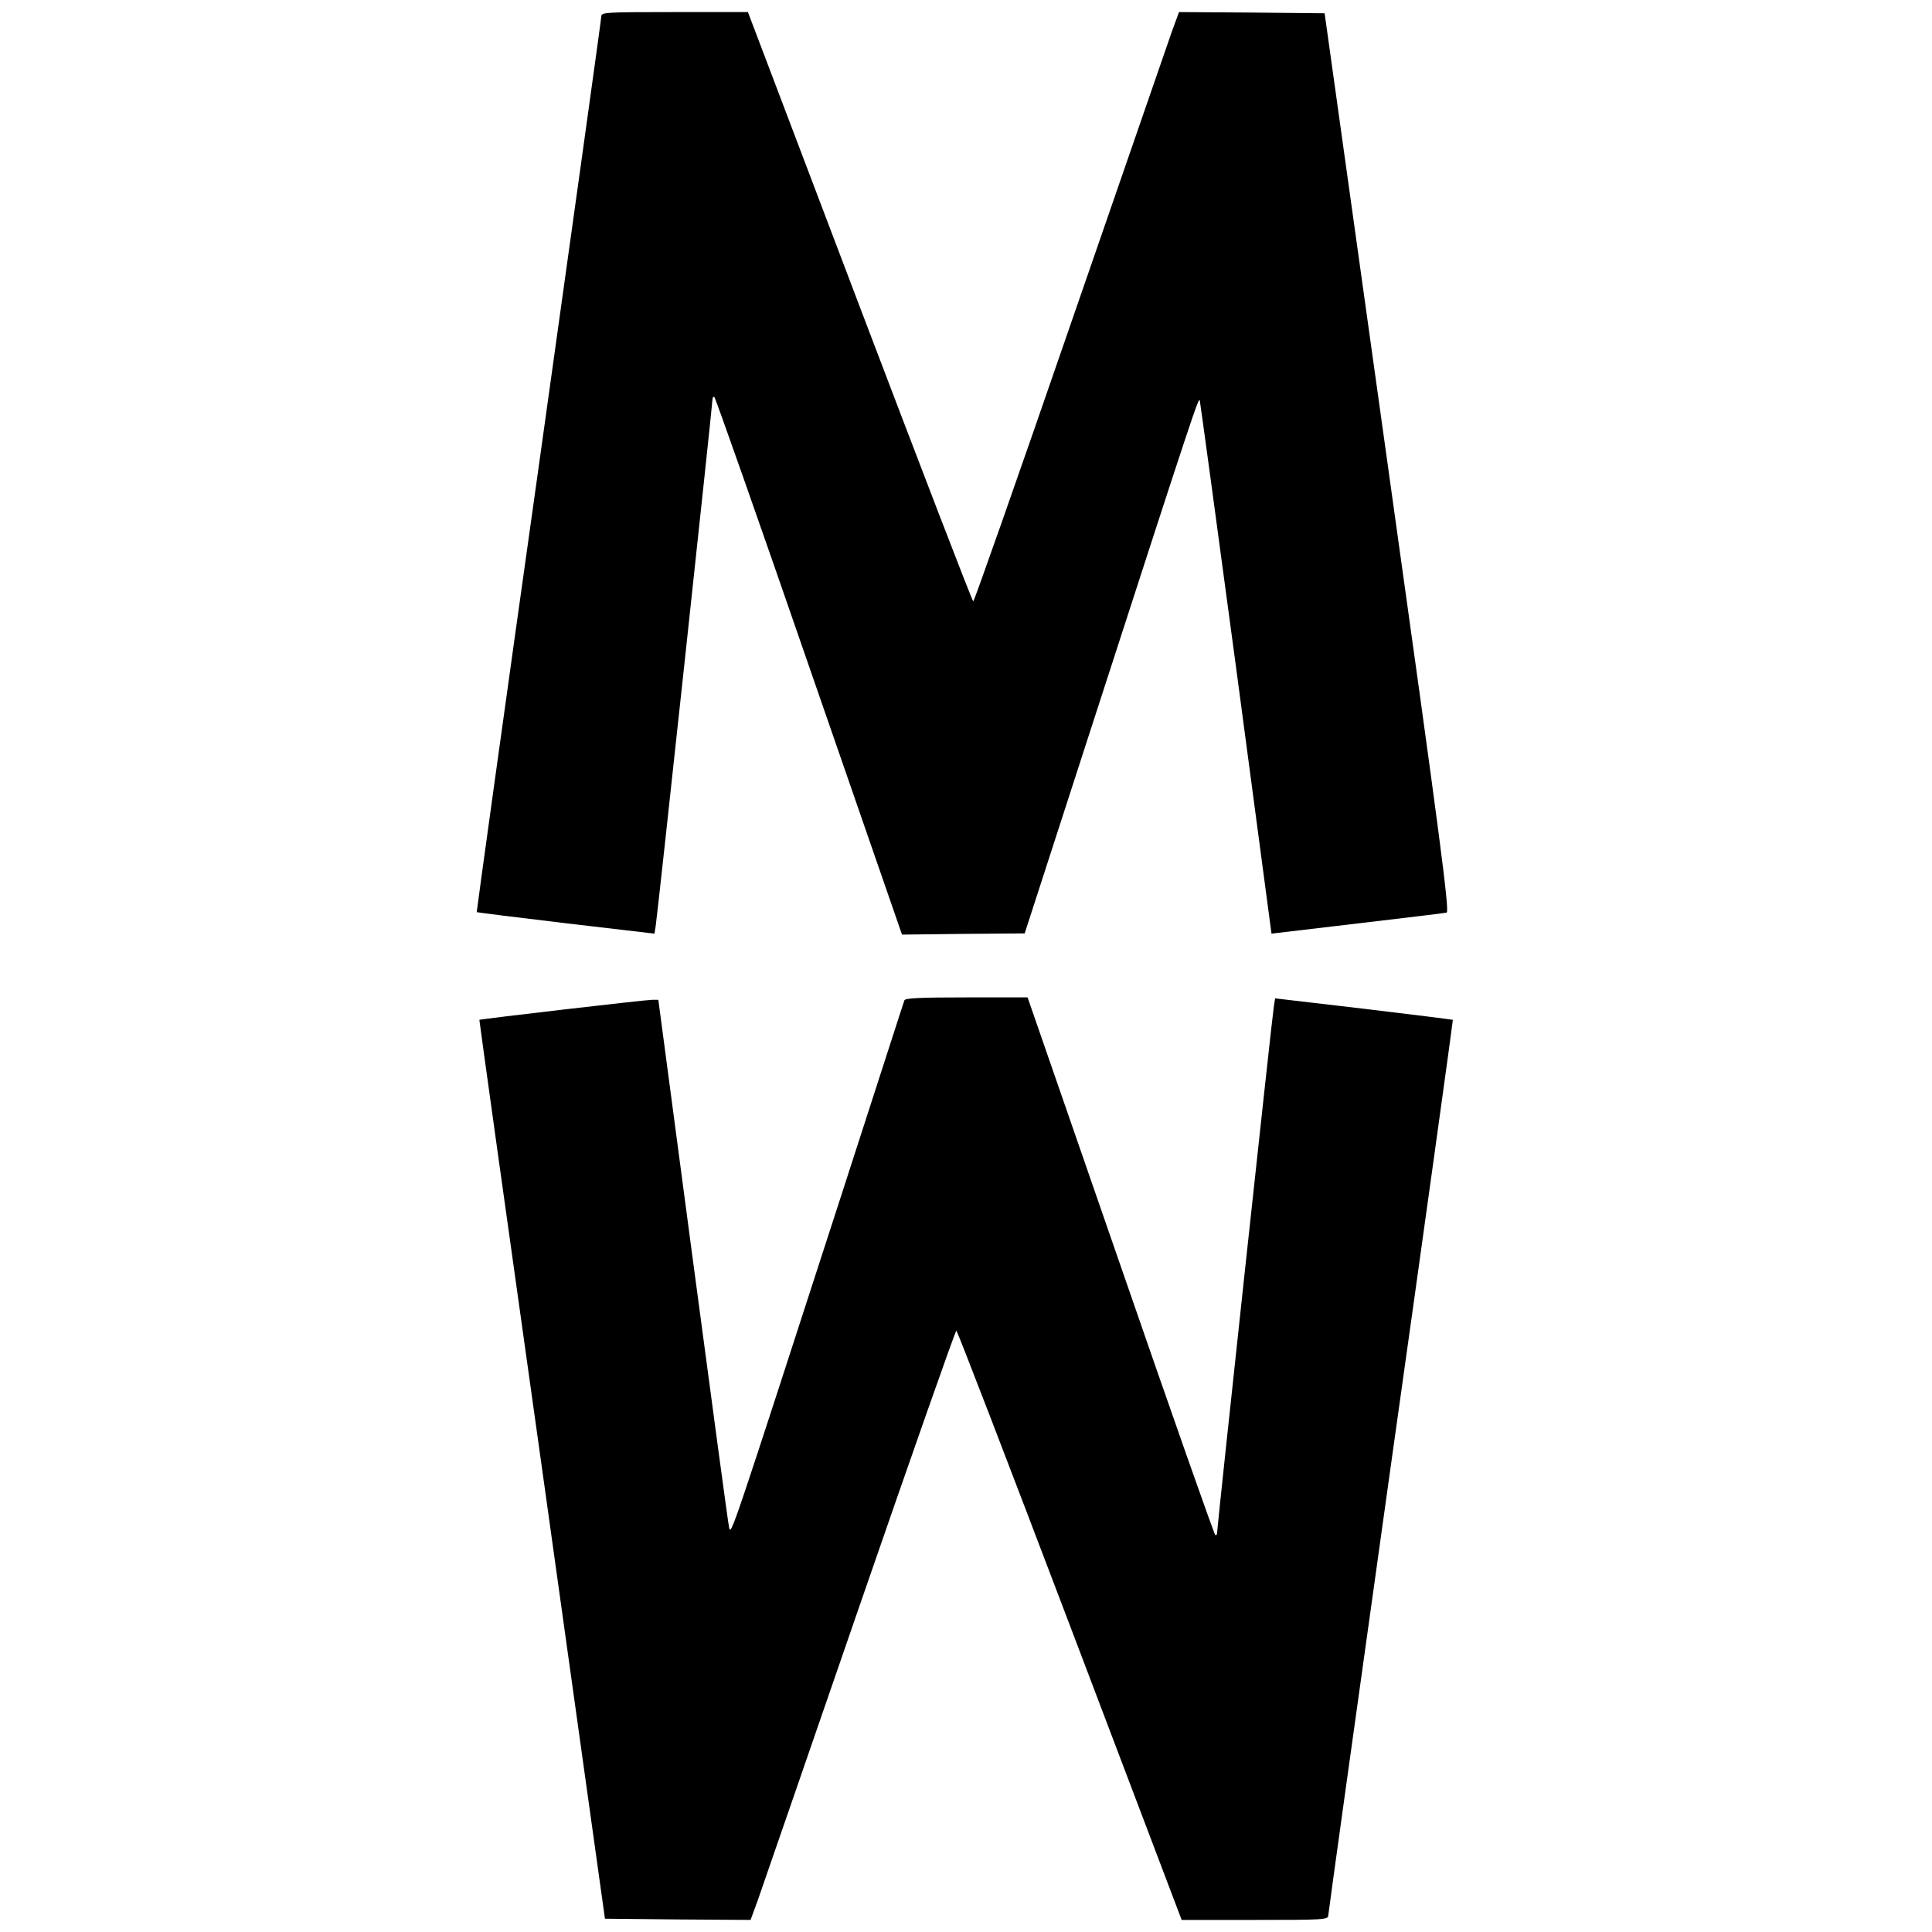 <?xml version="1.0" standalone="no"?>
<!DOCTYPE svg PUBLIC "-//W3C//DTD SVG 20010904//EN"
 "http://www.w3.org/TR/2001/REC-SVG-20010904/DTD/svg10.dtd">
<svg version="1.0" xmlns="http://www.w3.org/2000/svg"
 width="800pt" height="800pt" viewBox="0 0 800 800"
 preserveAspectRatio="xMidYMid meet">
<g transform="translate(0,800) scale(0.1,-0.1)"
fill="#000000" stroke="none">
<path d="M2490 7933 c0 -10 -117 -848 -259 -1863 -143 -1015 -258 -1846 -257
-1847 1 -1 167 -22 369 -46 l367 -43 5 31 c7 40 235 2157 235 2179 0 9 3 15 8
12 4 -2 181 -504 392 -1115 l385 -1111 254 3 254 2 272 840 c433 1337 448
1381 453 1367 2 -8 70 -507 151 -1111 l146 -1097 355 42 c195 23 362 43 370
45 13 3 -22 274 -245 1864 l-260 1860 -302 3 -301 2 -30 -82 c-16 -46 -206
-595 -422 -1220 -216 -626 -396 -1138 -400 -1138 -4 0 -215 549 -470 1220
l-463 1220 -304 0 c-282 0 -303 -1 -303 -17z"/>
<path d="M3745 3858 c-3 -7 -117 -362 -255 -788 -469 -1447 -462 -1428 -471
-1395 -4 17 -71 515 -150 1108 l-143 1077 -26 0 c-28 0 -714 -80 -715 -83 -1
-1 116 -839 260 -1862 l260 -1860 302 -3 301 -2 30 82 c16 46 206 595 422
1221 216 625 396 1137 400 1137 4 0 215 -549 470 -1220 l463 -1220 304 0 c282
0 303 1 303 18 0 9 117 847 259 1862 143 1015 258 1846 257 1847 -1 1 -167 22
-369 46 l-367 43 -5 -31 c-7 -40 -235 -2157 -235 -2179 0 -9 -3 -15 -8 -12 -4
2 -181 504 -392 1115 l-385 1111 -253 0 c-193 0 -254 -3 -257 -12z"/>
</g>
</svg>
